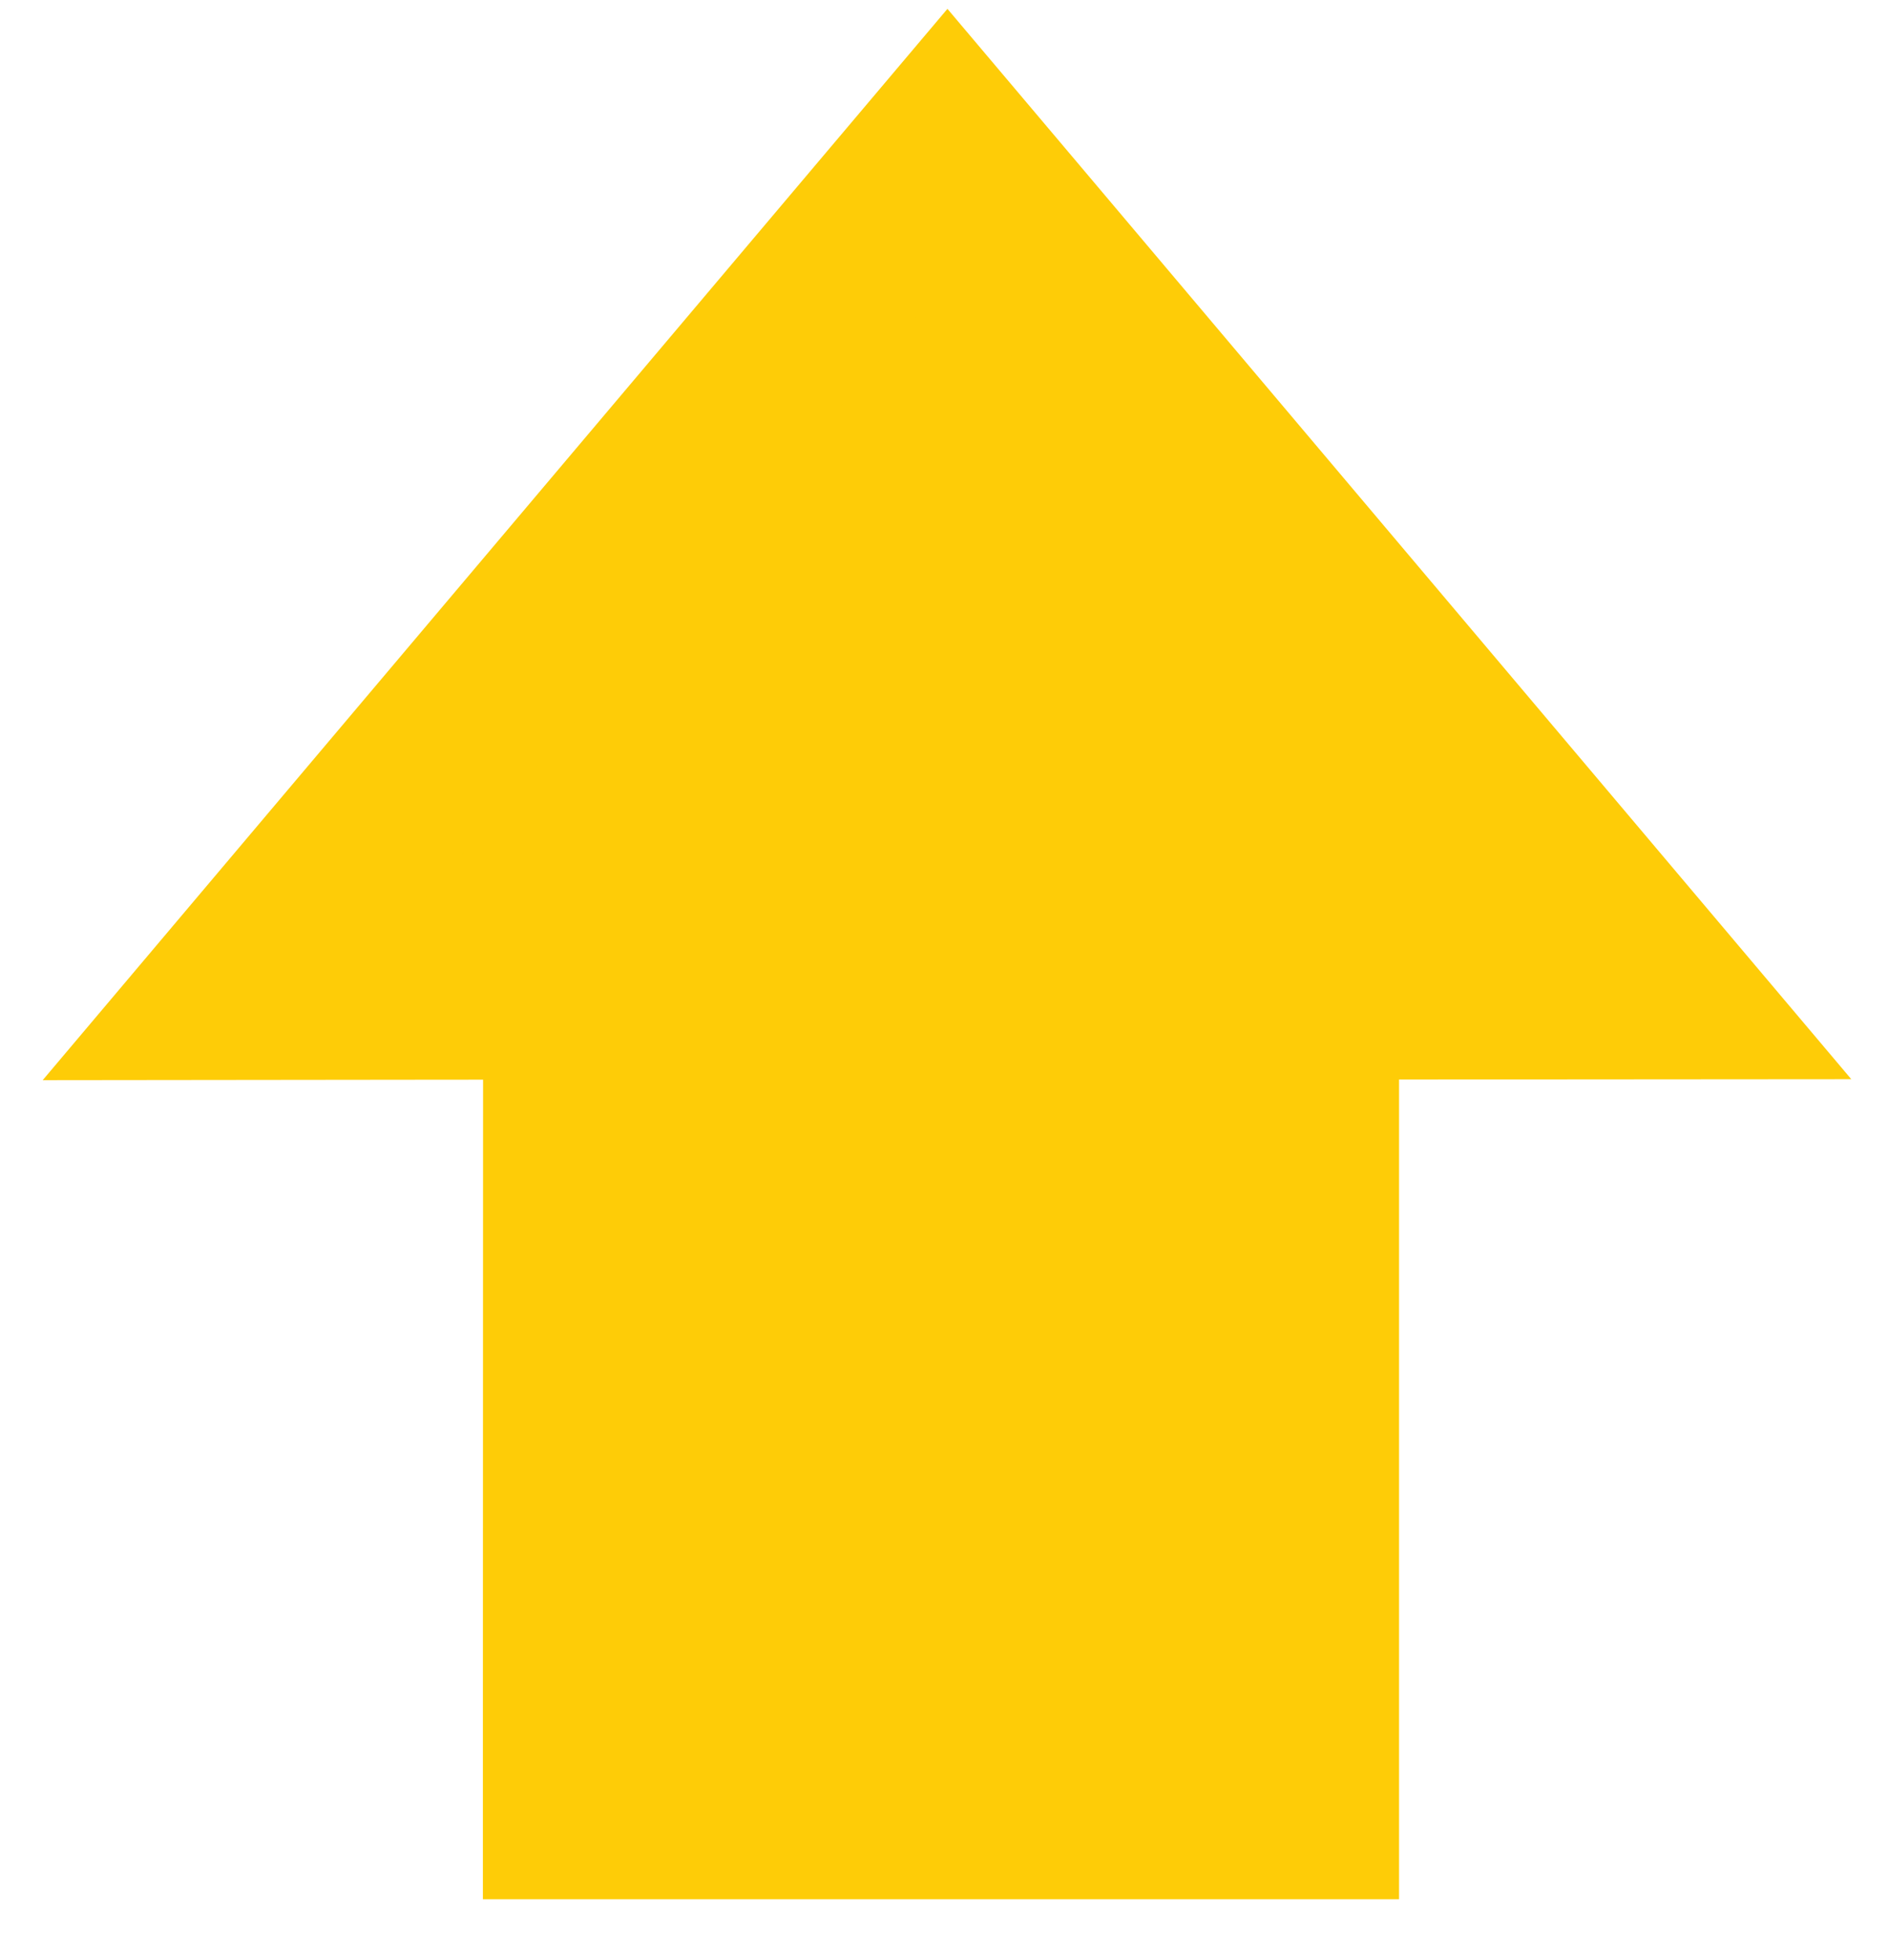 <svg width="27" height="28" viewBox="0 0 27 28" fill="none" xmlns="http://www.w3.org/2000/svg">
<path d="M14.497 3.193L13.542 2.063L12.587 3.193L5.045 12.12L3.305 14.18L6.001 14.177L8.155 14.175L8.152 24.636L8.152 25.886H9.402H17.497H18.747V24.636V14.175L21.081 14.173L23.77 14.171L22.035 12.117L14.497 3.193Z" fill="#FECC07" stroke="#FECC07" stroke-width="2.5"/>
</svg>
